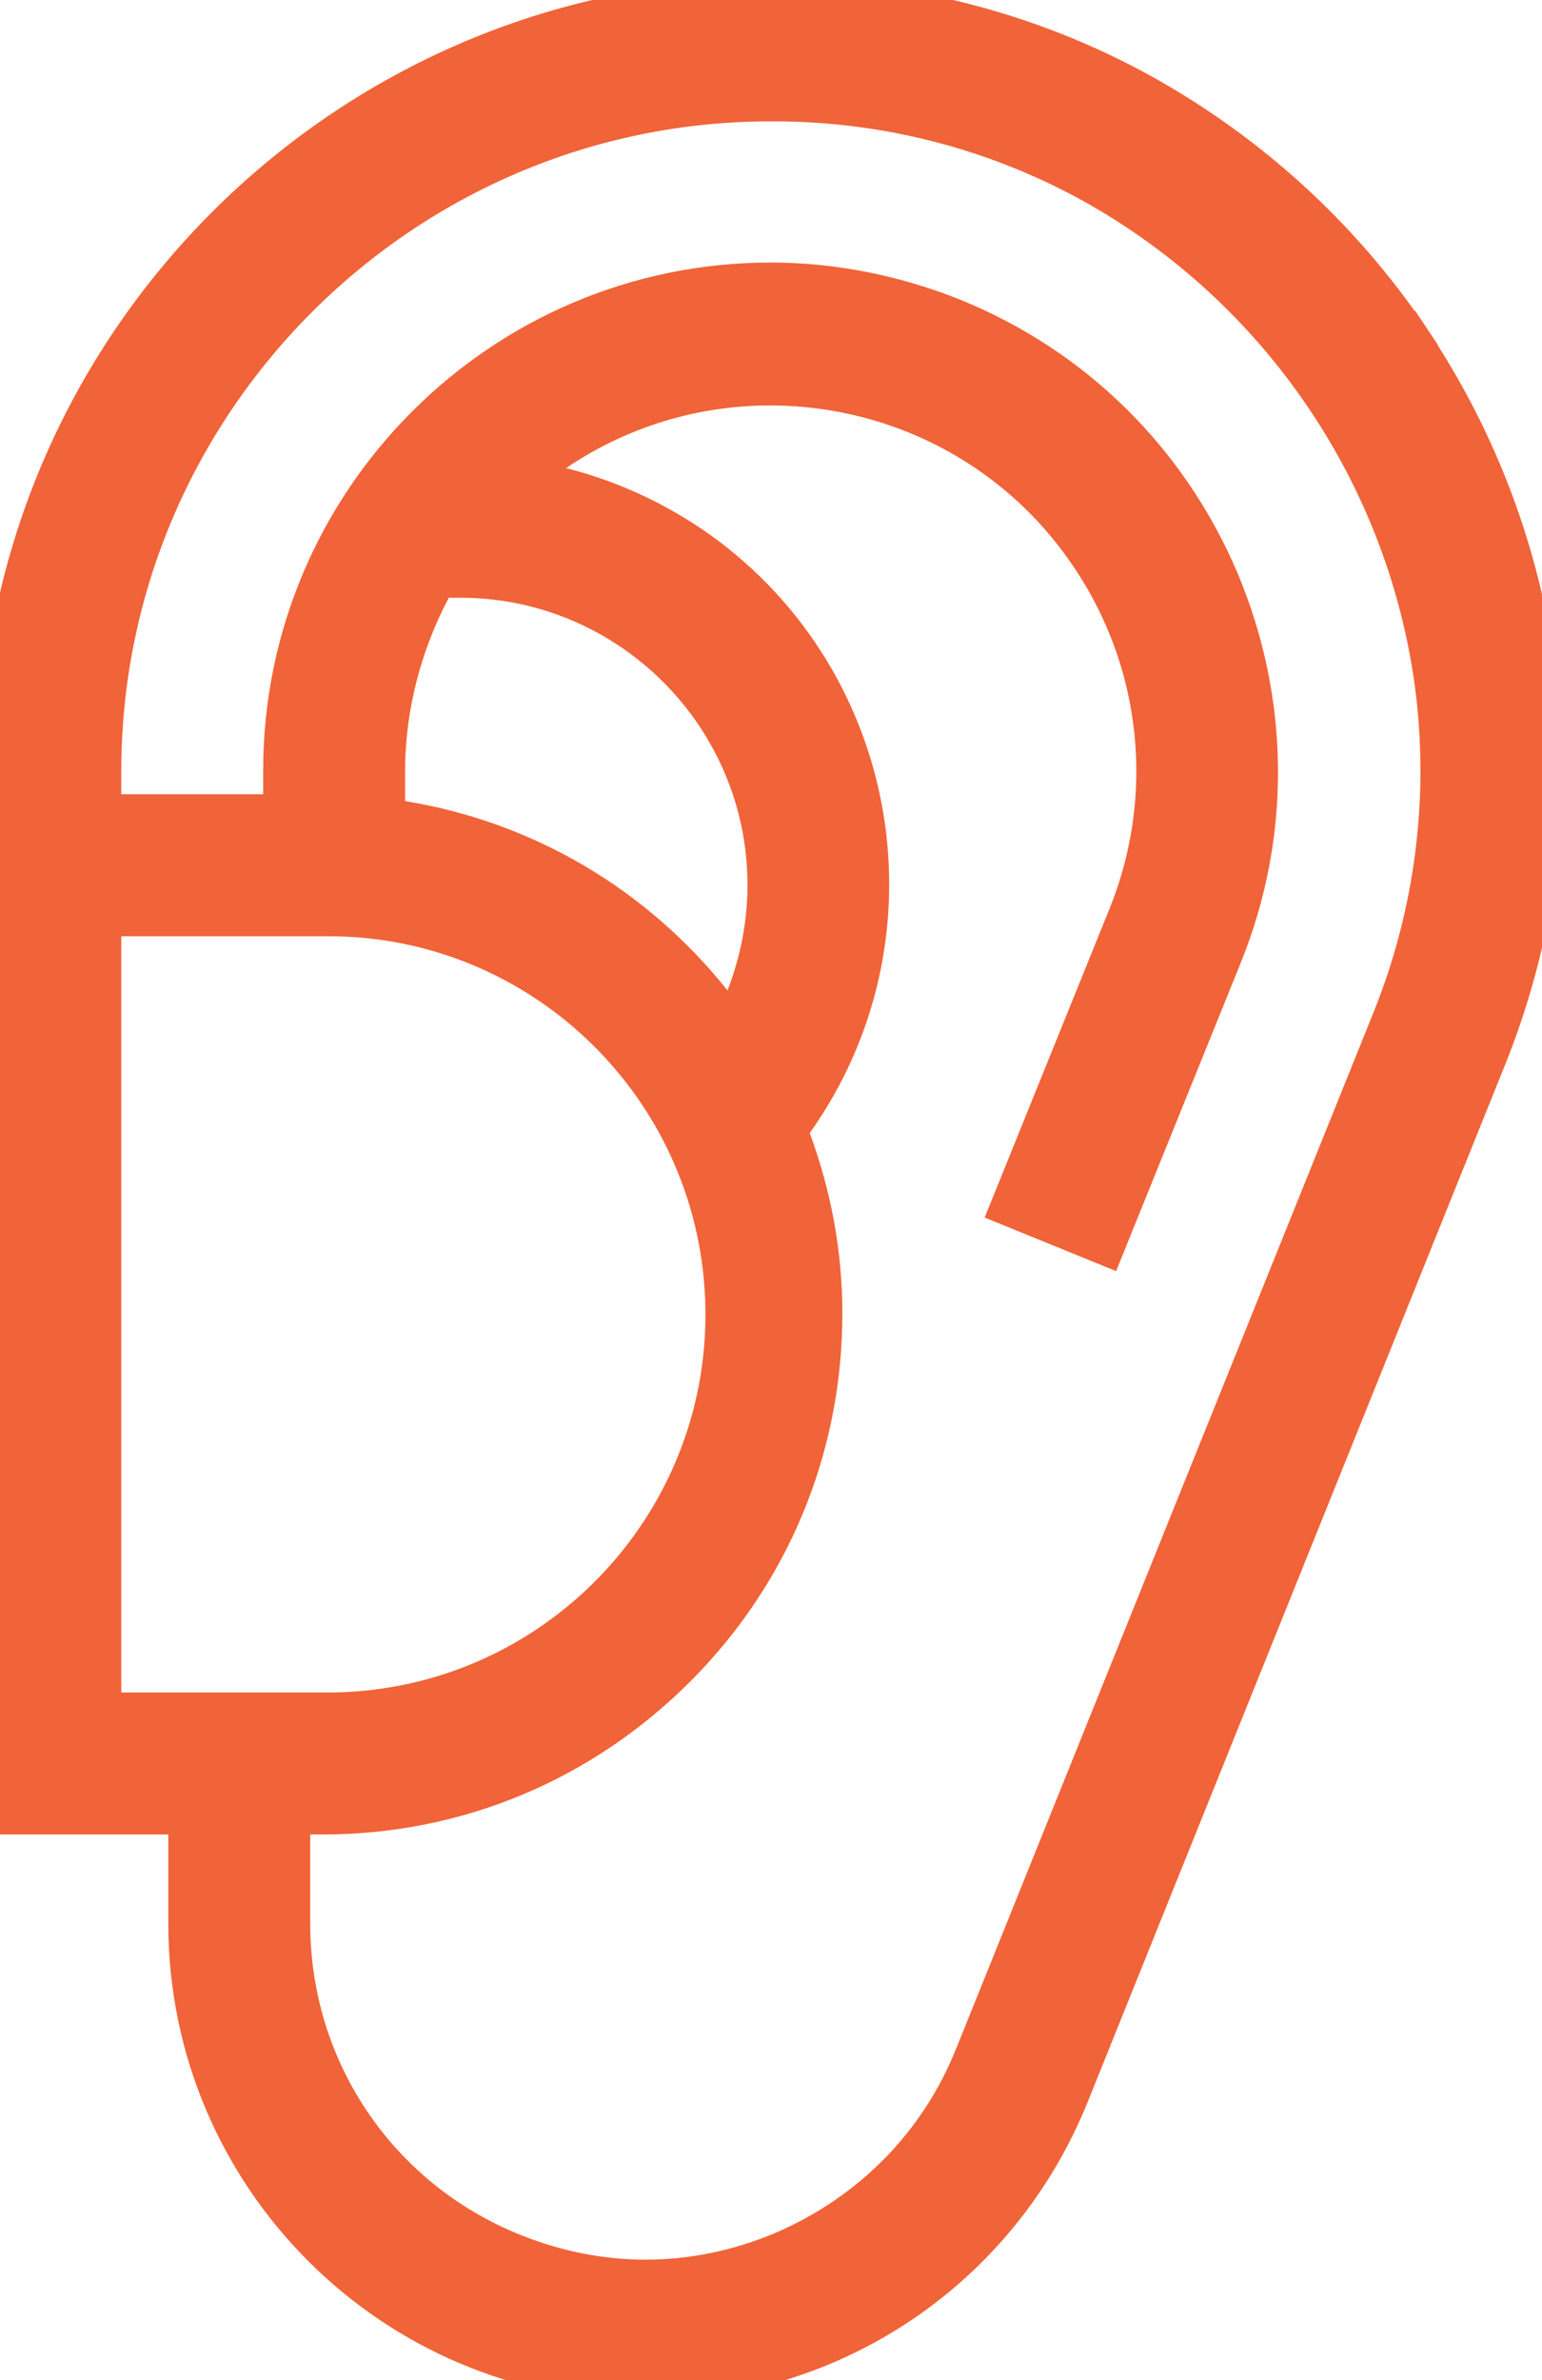 <?xml version="1.0" encoding="utf-8"?>
<!-- Generator: Adobe Illustrator 25.0.0, SVG Export Plug-In . SVG Version: 6.00 Build 0)  -->
<svg version="1.1" id="Layer_1" xmlns="http://www.w3.org/2000/svg" xmlns:xlink="http://www.w3.org/1999/xlink" x="0px" y="0px"
	 viewBox="0 0 18.69 28.83" style="enable-background:new 0 0 18.69 28.83;" xml:space="preserve">
<style type="text/css">
	.st0{fill:#F16338;}
	.st1{fill:none;stroke:#F16338;stroke-width:2;stroke-linecap:round;stroke-linejoin:round;}
	.st2{fill:none;stroke:#FBFBFB;stroke-width:2;stroke-miterlimit:10;}
	.st3{opacity:0.5;fill:none;stroke:#FFFFFF;stroke-width:2;stroke-miterlimit:10;enable-background:new    ;}
	.st4{opacity:0.15;fill:none;stroke:#FFFFFF;stroke-width:2;stroke-miterlimit:10;enable-background:new    ;}
	.st5{fill:none;stroke:#F16338;}
	.st6{fill:none;stroke:#F16338;stroke-width:1.5;stroke-linecap:round;stroke-linejoin:round;}
	.st7{fill:#F16338;stroke:#F16338;stroke-width:0.5;}
</style>
<path class="st7" d="M17.08,4.11c-0.83-1.23-1.95-2.25-3.25-2.97C12.47,0.39,10.94,0,9.38,0C9.37,0,9.35,0,9.34,0
	C4.2,0.01,0.01,4.2,0,9.34v12.63h2.29v1.33c0,3.05,2.48,5.53,5.53,5.53c2.27,0,4.28-1.36,5.13-3.46L18,12.83
	c0.59-1.45,0.81-3.04,0.62-4.59C18.44,6.76,17.91,5.34,17.08,4.11l0.21-0.14l0,0L17.08,4.11z M1.22,20.75v-9.66h2.69
	c0.02,0,0.05,0,0.07,0c2.63,0,4.78,2.12,4.82,4.76c0.04,2.66-2.09,4.86-4.76,4.9c-0.02,0-0.05,0-0.07,0s-0.05,0-0.07,0H1.22z
	 M4.66,9.92V9.34c0-0.77,0.2-1.54,0.56-2.22l0.07-0.13h0.29c2.05,0,3.73,1.67,3.73,3.73c0,0.47-0.09,0.93-0.26,1.37l-0.16,0.4
	l-0.27-0.34c-0.94-1.18-2.27-1.96-3.75-2.2L4.66,9.92z M17.41,8.38c0.16,1.34-0.02,2.7-0.52,3.95l-0.02,0.05l-5.05,12.53
	c-0.43,1.07-1.25,1.9-2.31,2.36c-0.54,0.23-1.11,0.35-1.69,0.35c-0.54,0-1.09-0.11-1.61-0.32c-1.64-0.66-2.7-2.23-2.7-4v-1.33h0.4
	c1.62,0,3.13-0.63,4.28-1.78c1.14-1.14,1.77-2.66,1.77-4.28c0-0.72-0.13-1.42-0.38-2.1l-0.05-0.12l0.08-0.11
	c1.58-2.22,1.07-5.31-1.15-6.9C7.95,6.32,7.39,6.06,6.79,5.91L6.25,5.78l0.46-0.31c2.13-1.45,5.05-0.9,6.5,1.24
	c0.88,1.29,1.06,2.93,0.47,4.39l-1.42,3.51l1.13,0.46l1.42-3.51c0.59-1.46,0.57-3.07-0.04-4.52C14.15,5.58,13,4.45,11.54,3.86
	c-0.7-0.28-1.45-0.43-2.2-0.43c-3.25,0-5.9,2.65-5.9,5.9v0.54H1.22V9.34c0-4.47,3.65-8.12,8.12-8.12c0.01,0,0.03,0,0.04,0
	c1.35,0,2.68,0.34,3.86,0.99C15.53,3.48,17.09,5.78,17.41,8.38z"/>
</svg>
